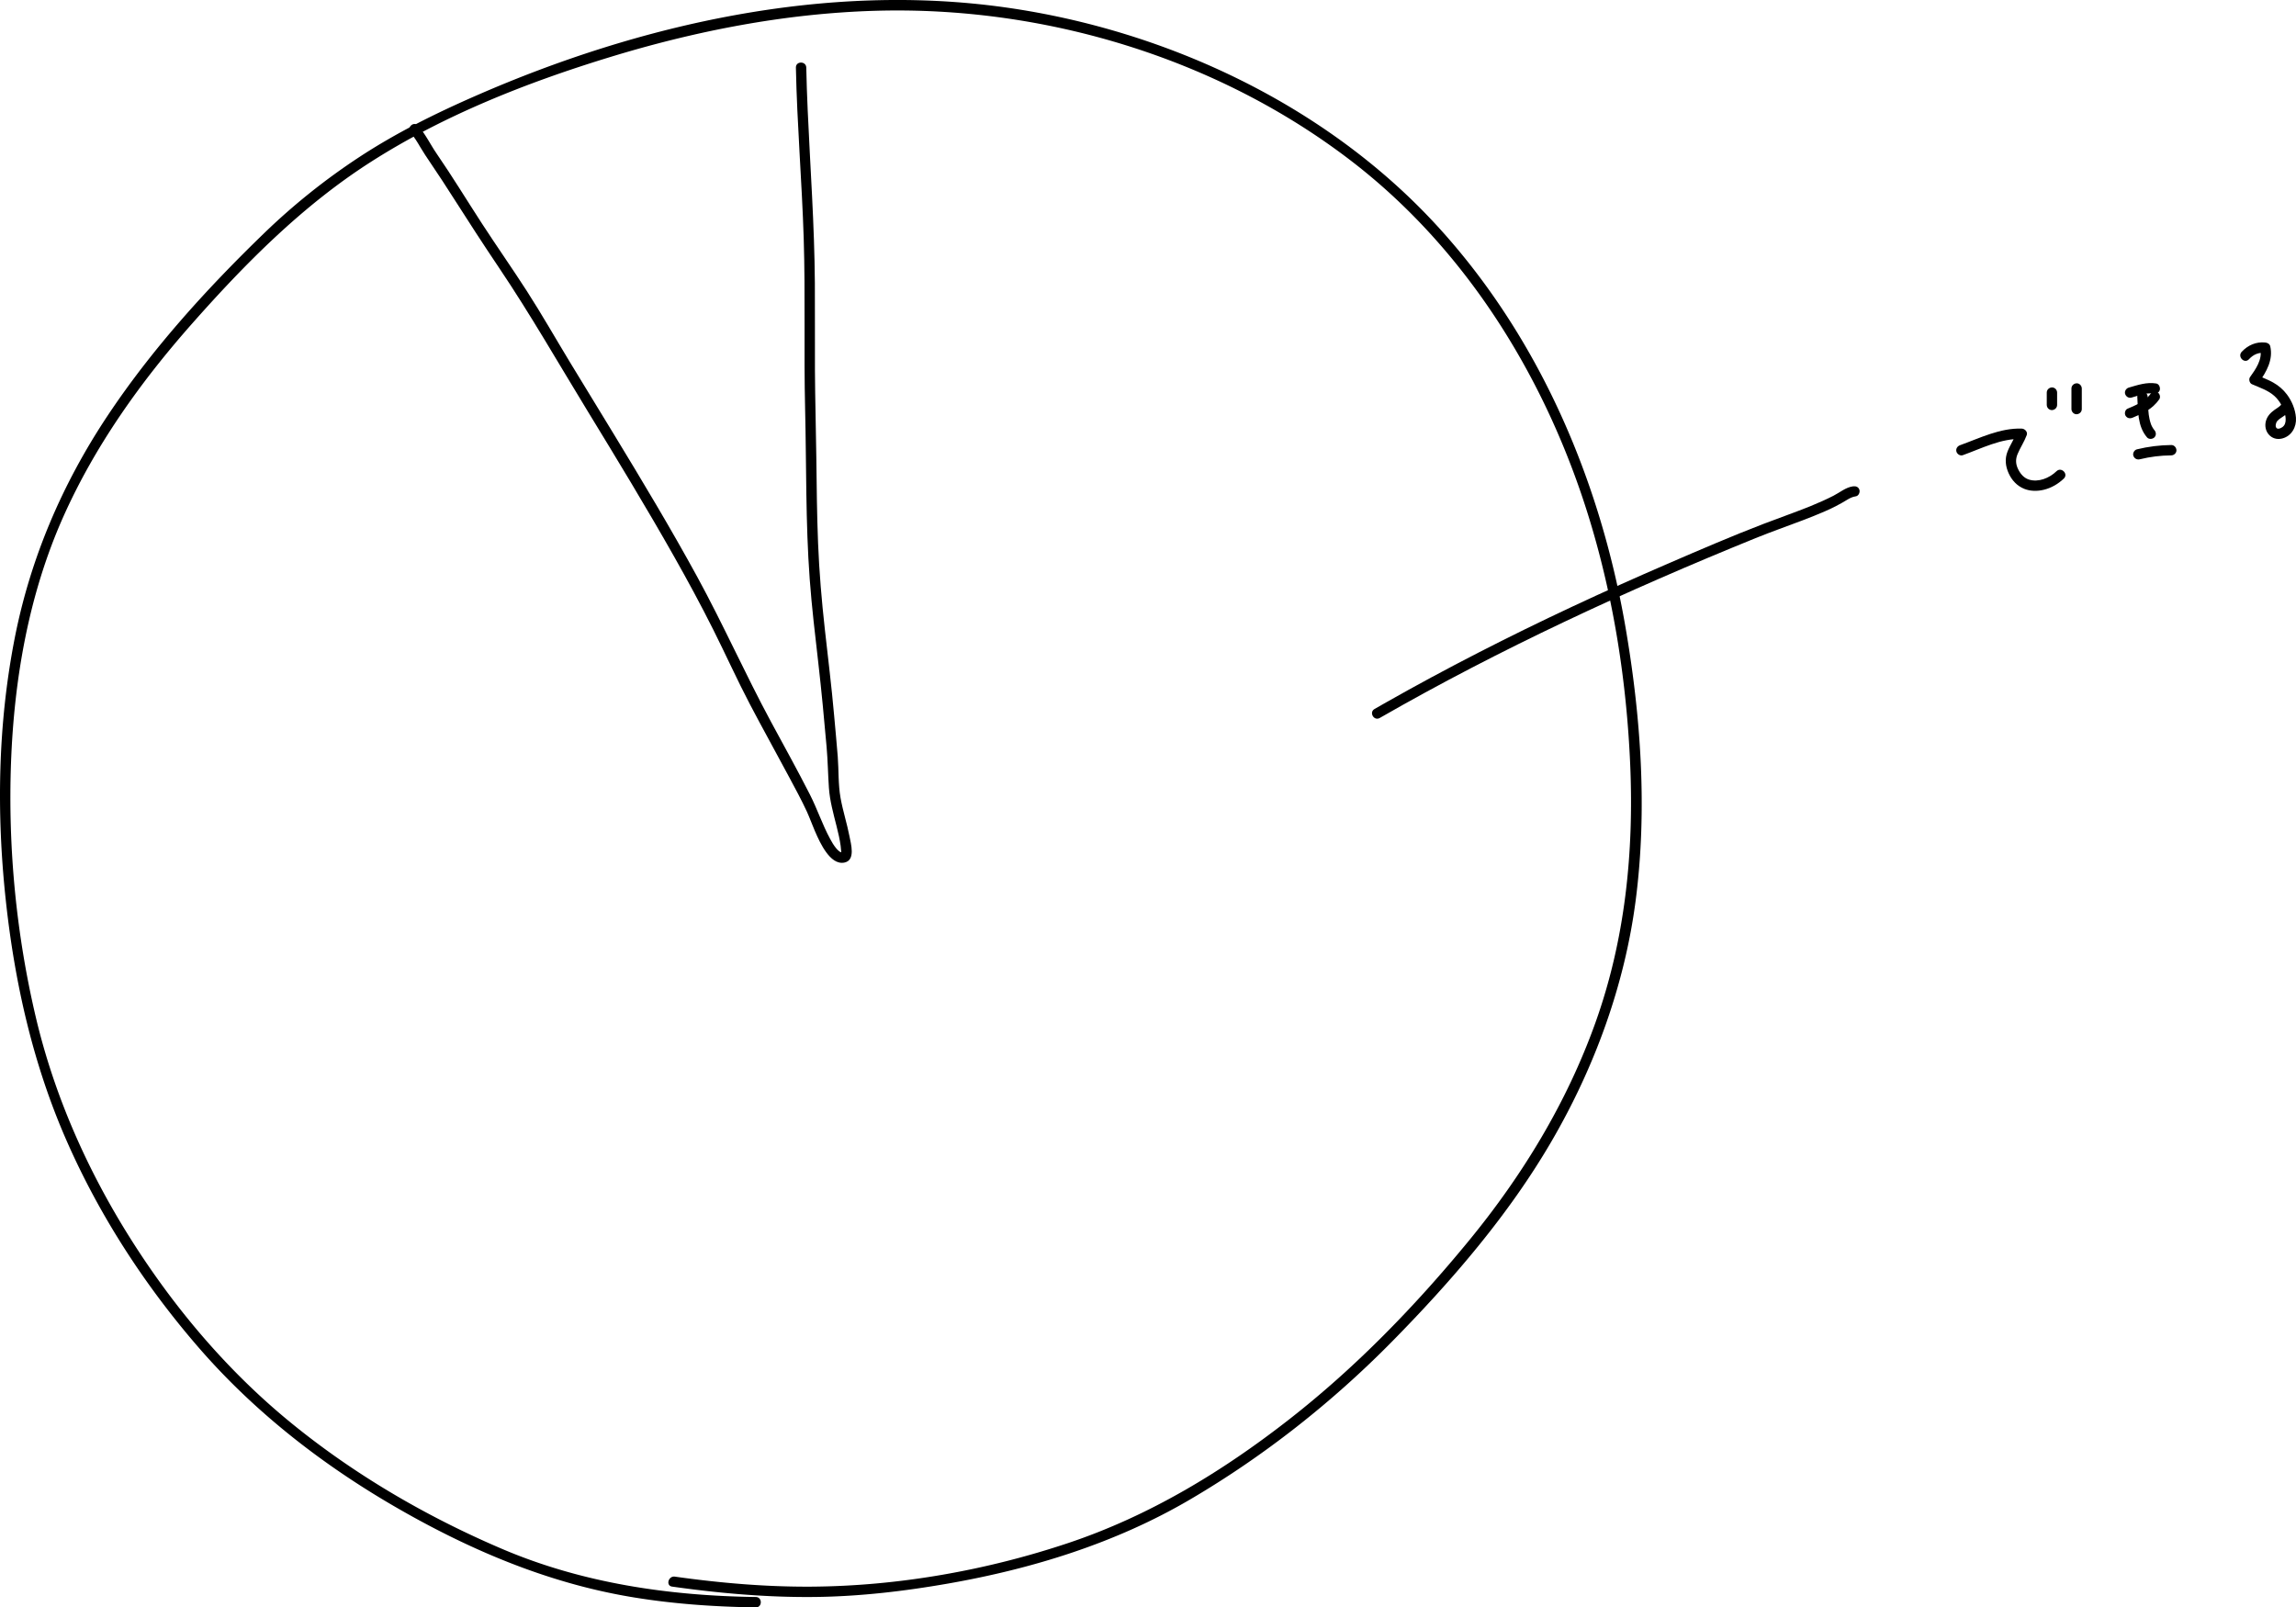 <svg viewBox="0 0 1109.06 776.51"><path d="M365.08 771.51c-41.91-.57-83.68-6.66-122.45-23.19-36.65-15.63-71.73-36.09-102.57-61.37-30.33-24.86-55.94-55.2-76.86-88.31-20.83-32.97-36.9-69.09-45.87-107.1-9.46-40.08-13.5-81.82-12.01-122.96 1.47-40.46 8.54-81.22 25.02-118.39 15.28-34.46 37.37-65.45 62.24-93.61 25.84-29.26 53.61-57.3 86.65-78.42 35.14-22.47 75.18-38.25 114.93-50.43 41.74-12.8 84.98-21.25 128.69-22.52 81.35-2.37 165.03 22.73 229.86 72.54 56.35 43.29 94.86 106.51 115.32 173.96 11.54 38.04 17.71 77.96 19.42 117.65 1.83 42.51-2.45 84.69-16.87 124.9-13.86 38.64-35.23 73.69-61.22 105.33-25.84 31.45-54.4 60.91-86.51 86.01-32.41 25.34-67.68 46.73-106.83 59.83-39.57 13.25-82.25 20.8-123.99 21.08-22.1.15-44.17-1.76-66.04-4.84-3.15-.44-4.51 4.37-1.33 4.82 22.82 3.22 45.82 5.26 68.89 5.01 21.7-.24 43.26-2.78 64.62-6.52 40.69-7.14 80.82-19.54 116.6-40.53 35.74-20.96 68.77-46.99 97.81-76.52 28.78-29.27 56.2-61.06 76.91-96.64 20.79-35.73 35.32-75.44 40.63-116.5 5.65-43.7 2.5-88.58-4.96-131.87-12.27-71.17-41.81-140.2-90.96-193.79C640.85 50.94 563.91 14.76 486.28 3.67c-86.8-12.39-176.77 7.74-256.3 42.53-19.59 8.57-38.73 18.04-56.61 29.8a314.618 314.618 0 0 0-45.85 36.72c-27.79 26.89-54.21 55.99-75.65 88.26C30.1 233.73 14.67 269.7 7.1 308.33c-8.14 41.51-8.84 84.37-4.33 126.35 4.31 40.14 13.16 79.44 29.44 116.48 15.98 36.36 37.9 70.06 63.91 100.03 26.6 30.64 58.78 55.79 93.78 76.18 35.74 20.82 73.9 37.22 114.86 44.1 19.93 3.35 40.12 4.77 60.32 5.05 3.22.03 3.22-4.97 0-5.01z"/><path d="M384.45 32.64c.56 27.51 2.9 54.94 3.77 82.44.86 27.48.02 54.97.68 82.46.66 27.4.2 54.87 2.22 82.22 1 13.59 2.63 27.11 4.17 40.64 1.54 13.46 2.81 26.94 3.99 40.43.58 6.56.67 13.13 1.11 19.69.43 6.41 2.2 12.59 3.75 18.79.77 3.06 1.49 6.14 1.92 9.26.14 1.05.17 2.12.32 3.16.11.76-.27.47.17.3.84-.33.15-.15-.24-.29-.33-.12-.61-.23-.91-.45-.61-.45-1.15-1.06-1.62-1.64-1.1-1.34-1.98-2.87-2.8-4.39-3.74-6.88-6.18-14.38-9.74-21.37-6-11.79-12.42-23.35-18.71-34.99-12.5-23.15-23.16-47.21-35.77-70.3-12.75-23.33-26.45-46.15-40.26-68.86-7.08-11.64-14.21-23.24-21.27-34.89-6.9-11.39-13.5-22.98-20.7-34.18-7.11-11.04-14.66-21.79-21.81-32.8-7.29-11.23-14.25-22.66-21.83-33.69-3.06-4.45-5.36-9.46-9.01-13.49-2.17-2.39-5.69 1.16-3.54 3.54 1.9 2.09 3.32 4.55 4.76 6.98 1.49 2.51 3.08 4.91 4.72 7.32 3.89 5.72 7.66 11.51 11.37 17.34 7.16 11.25 14.41 22.41 21.85 33.47 15.21 22.59 28.75 46.26 42.94 69.49 14.14 23.16 28.25 46.36 41.6 69.98 6.59 11.66 12.97 23.44 18.97 35.42 5.99 11.95 11.47 24.13 17.67 35.97 6.19 11.82 12.71 23.47 18.98 35.25 2.94 5.52 5.98 11.05 8.59 16.73 1.21 2.64 2.48 6.15 3.76 9.12 1.57 3.63 3.25 7.32 5.61 10.52 2.06 2.8 5.1 5.76 8.94 4.84 5.19-1.25 2.93-9.01 2.26-12.51-1.22-6.31-3.24-12.44-4.36-18.77-1.15-6.5-.83-13.24-1.33-19.82-.51-6.73-1.2-13.45-1.78-20.18-1.21-13.82-2.94-27.58-4.46-41.36-1.53-13.85-2.72-27.71-3.27-41.63-.56-13.9-.68-27.8-.85-41.71-.17-13.92-.59-27.84-.66-41.76-.07-14.06.06-28.12-.04-42.18-.19-27.93-2.23-55.76-3.47-83.66-.3-6.81-.54-13.62-.68-20.44-.08-3.21-5.08-3.22-5.01 0zM666.47 346.85c14.59-8.37 29.36-16.43 44.29-24.18 14.85-7.72 29.85-15.14 44.97-22.31 15.2-7.21 30.51-14.16 45.93-20.89 15.37-6.71 30.84-13.2 46.38-19.51 7.43-3.02 15-5.65 22.49-8.51 7.37-2.82 14.85-5.75 21.57-9.92 1.39-.86 2.71-1.53 4.34-1.76 1.34-.19 2.07-1.9 1.75-3.08-.4-1.44-1.73-1.93-3.08-1.75-3.56.49-6.38 2.98-9.49 4.56-3.56 1.81-7.2 3.44-10.9 4.94-7.53 3.06-15.21 5.7-22.79 8.62-15.66 6.01-31.09 12.69-46.49 19.34-15.44 6.67-30.79 13.56-46.02 20.69-15.3 7.17-30.47 14.59-45.5 22.31-14.96 7.68-29.78 15.65-44.41 23.95-1.86 1.05-3.71 2.11-5.56 3.17-2.8 1.62-.28 5.94 2.52 4.33zM948.11 219.9c9.13-3.28 18.54-8.18 28.47-7.84l-2.41-3.16c-1.21 3.23-3.24 6.08-4.48 9.3-1.36 3.5-.96 7.07.57 10.44 1.53 3.39 4.07 6.13 7.55 7.52 2.95 1.18 6.26 1.19 9.33.47 3.67-.86 7.07-2.84 9.78-5.45 2.32-2.24-1.22-5.77-3.54-3.54-3.51 3.39-8.78 5.45-13.29 4.05-2.29-.71-3.96-2.5-5.14-4.79-1.32-2.57-1.45-4.95-.39-7.52 1.25-3.02 3.24-5.98 4.43-9.16.59-1.59-.92-3.11-2.41-3.16-10.45-.36-20.21 4.57-29.8 8.02-1.27.46-2.12 1.7-1.75 3.08.34 1.22 1.8 2.2 3.08 1.74zM988.67 189.66v5.96c0 .64.28 1.31.73 1.77.43.43 1.15.76 1.77.73 1.35-.06 2.5-1.1 2.5-2.5v-5.96c0-.64-.28-1.31-.73-1.77-.43-.43-1.15-.76-1.77-.73-1.36.06-2.5 1.1-2.5 2.5zM1000.59 187.68v9.94c0 1.31 1.15 2.56 2.5 2.5 1.35-.06 2.5-1.1 2.5-2.5v-9.94c0-1.31-1.15-2.56-2.5-2.5-1.35.06-2.5 1.09-2.5 2.5zM1029.6 192.07c1.88-.54 3.74-1.15 5.64-1.59.48-.11.96-.21 1.45-.29.12-.02.89-.17.27-.05.24-.04.49-.06.73-.07.48-.04.96-.06 1.44-.05.24 0 .48.02.72.03.14.01.27.02.41.04-.33-.05-.35-.05-.06 0 1.29.21 2.75-.33 3.08-1.75.27-1.2-.37-2.85-1.75-3.08-4.59-.75-8.9.74-13.25 1.99-1.26.36-2.17 1.78-1.75 3.08.41 1.28 1.72 2.13 3.07 1.74z"/><path d="M1030.19 201.76c2.28-.98 4.59-1.93 6.72-3.22 2.42-1.46 4.48-3.31 6.1-5.63.75-1.08.23-2.82-.9-3.42-1.28-.68-2.62-.25-3.42.9-.09.13-.19.26-.28.4-.2.3.37-.45-.02.03-.18.22-.37.43-.56.64-.4.43-.82.84-1.27 1.23-.12.1-.23.2-.35.3-.05.04-.37.3-.11.09.29-.23-.13.09-.19.14-.12.09-.25.18-.37.27-.48.33-.97.64-1.47.94-2.04 1.19-4.24 2.1-6.41 3.03-1.21.52-1.57 2.38-.9 3.42.82 1.24 2.14 1.43 3.43.88z"/><path d="M1032.4 191.65c.4 6.73.02 14.22 4.71 19.66.88 1.02 2.63.9 3.54 0 1.01-1.01.88-2.51 0-3.54-.11-.12-.22-.25-.32-.38.24.3-.08-.13-.12-.18-.21-.3-.4-.62-.58-.94-.16-.29-.3-.59-.44-.89-.33-.71.07.21-.08-.21-.06-.16-.12-.31-.17-.47-.48-1.36-.85-3.14-1-4.33-.34-2.61-.36-5.86-.53-8.72-.08-1.35-1.09-2.5-2.5-2.5-1.31 0-2.59 1.15-2.51 2.5zM1033.57 221.89c5.1-1.24 9.95-1.85 15.24-1.9 1.31-.01 2.56-1.14 2.5-2.5-.06-1.34-1.1-2.51-2.5-2.5-5.58.05-11.15.76-16.57 2.08-1.27.31-2.15 1.82-1.75 3.08.43 1.31 1.72 2.07 3.08 1.74zM1086.35 173.54c2.17-2.34 4.67-3.39 7.86-3.05-.8-.61-1.61-1.22-2.41-1.84 1.14 4.98-2.22 9.7-4.95 13.53-.72 1.01-.26 2.91.9 3.42 3.7 1.63 7.82 2.93 10.87 5.69 2.23 2.02 3.93 4.81 4.86 7.93.45 1.51.69 2.7.54 4.29-.02.2-.23 1.09-.36 1.4-.23.51-.54.94-1.07 1.36-.35.28-1.24.75-1.9.83-.52.06-.61.01-1.06-.32.07.05-.05-.08-.16-.26-.14-.24-.16-.24-.23-.69-.05-.33.07-1.13.31-1.68.62-1.4 2.22-2.18 3.54-3.12 1.71-1.22 3.28-2.64 3.78-4.76.74-3.13-4.08-4.46-4.82-1.33-.16.69-.39.91-1.17 1.54-.53.43-1.51 1.03-2.21 1.53-1.93 1.39-3.49 3.01-4.14 5.36-1.38 4.99 2.57 9.79 7.81 8.47 4.57-1.14 7.03-5.56 6.69-10.05-.3-4-1.95-8.03-4.36-11.23-1.79-2.38-4.02-4.3-6.62-5.76-2.48-1.4-5.17-2.38-7.78-3.53l.9 3.42c3.63-5.1 6.93-10.91 5.45-17.39-.26-1.16-1.34-1.72-2.41-1.84-4.39-.47-8.42 1.31-11.4 4.51-2.18 2.39 1.35 5.94 3.54 3.57z"/></svg>
